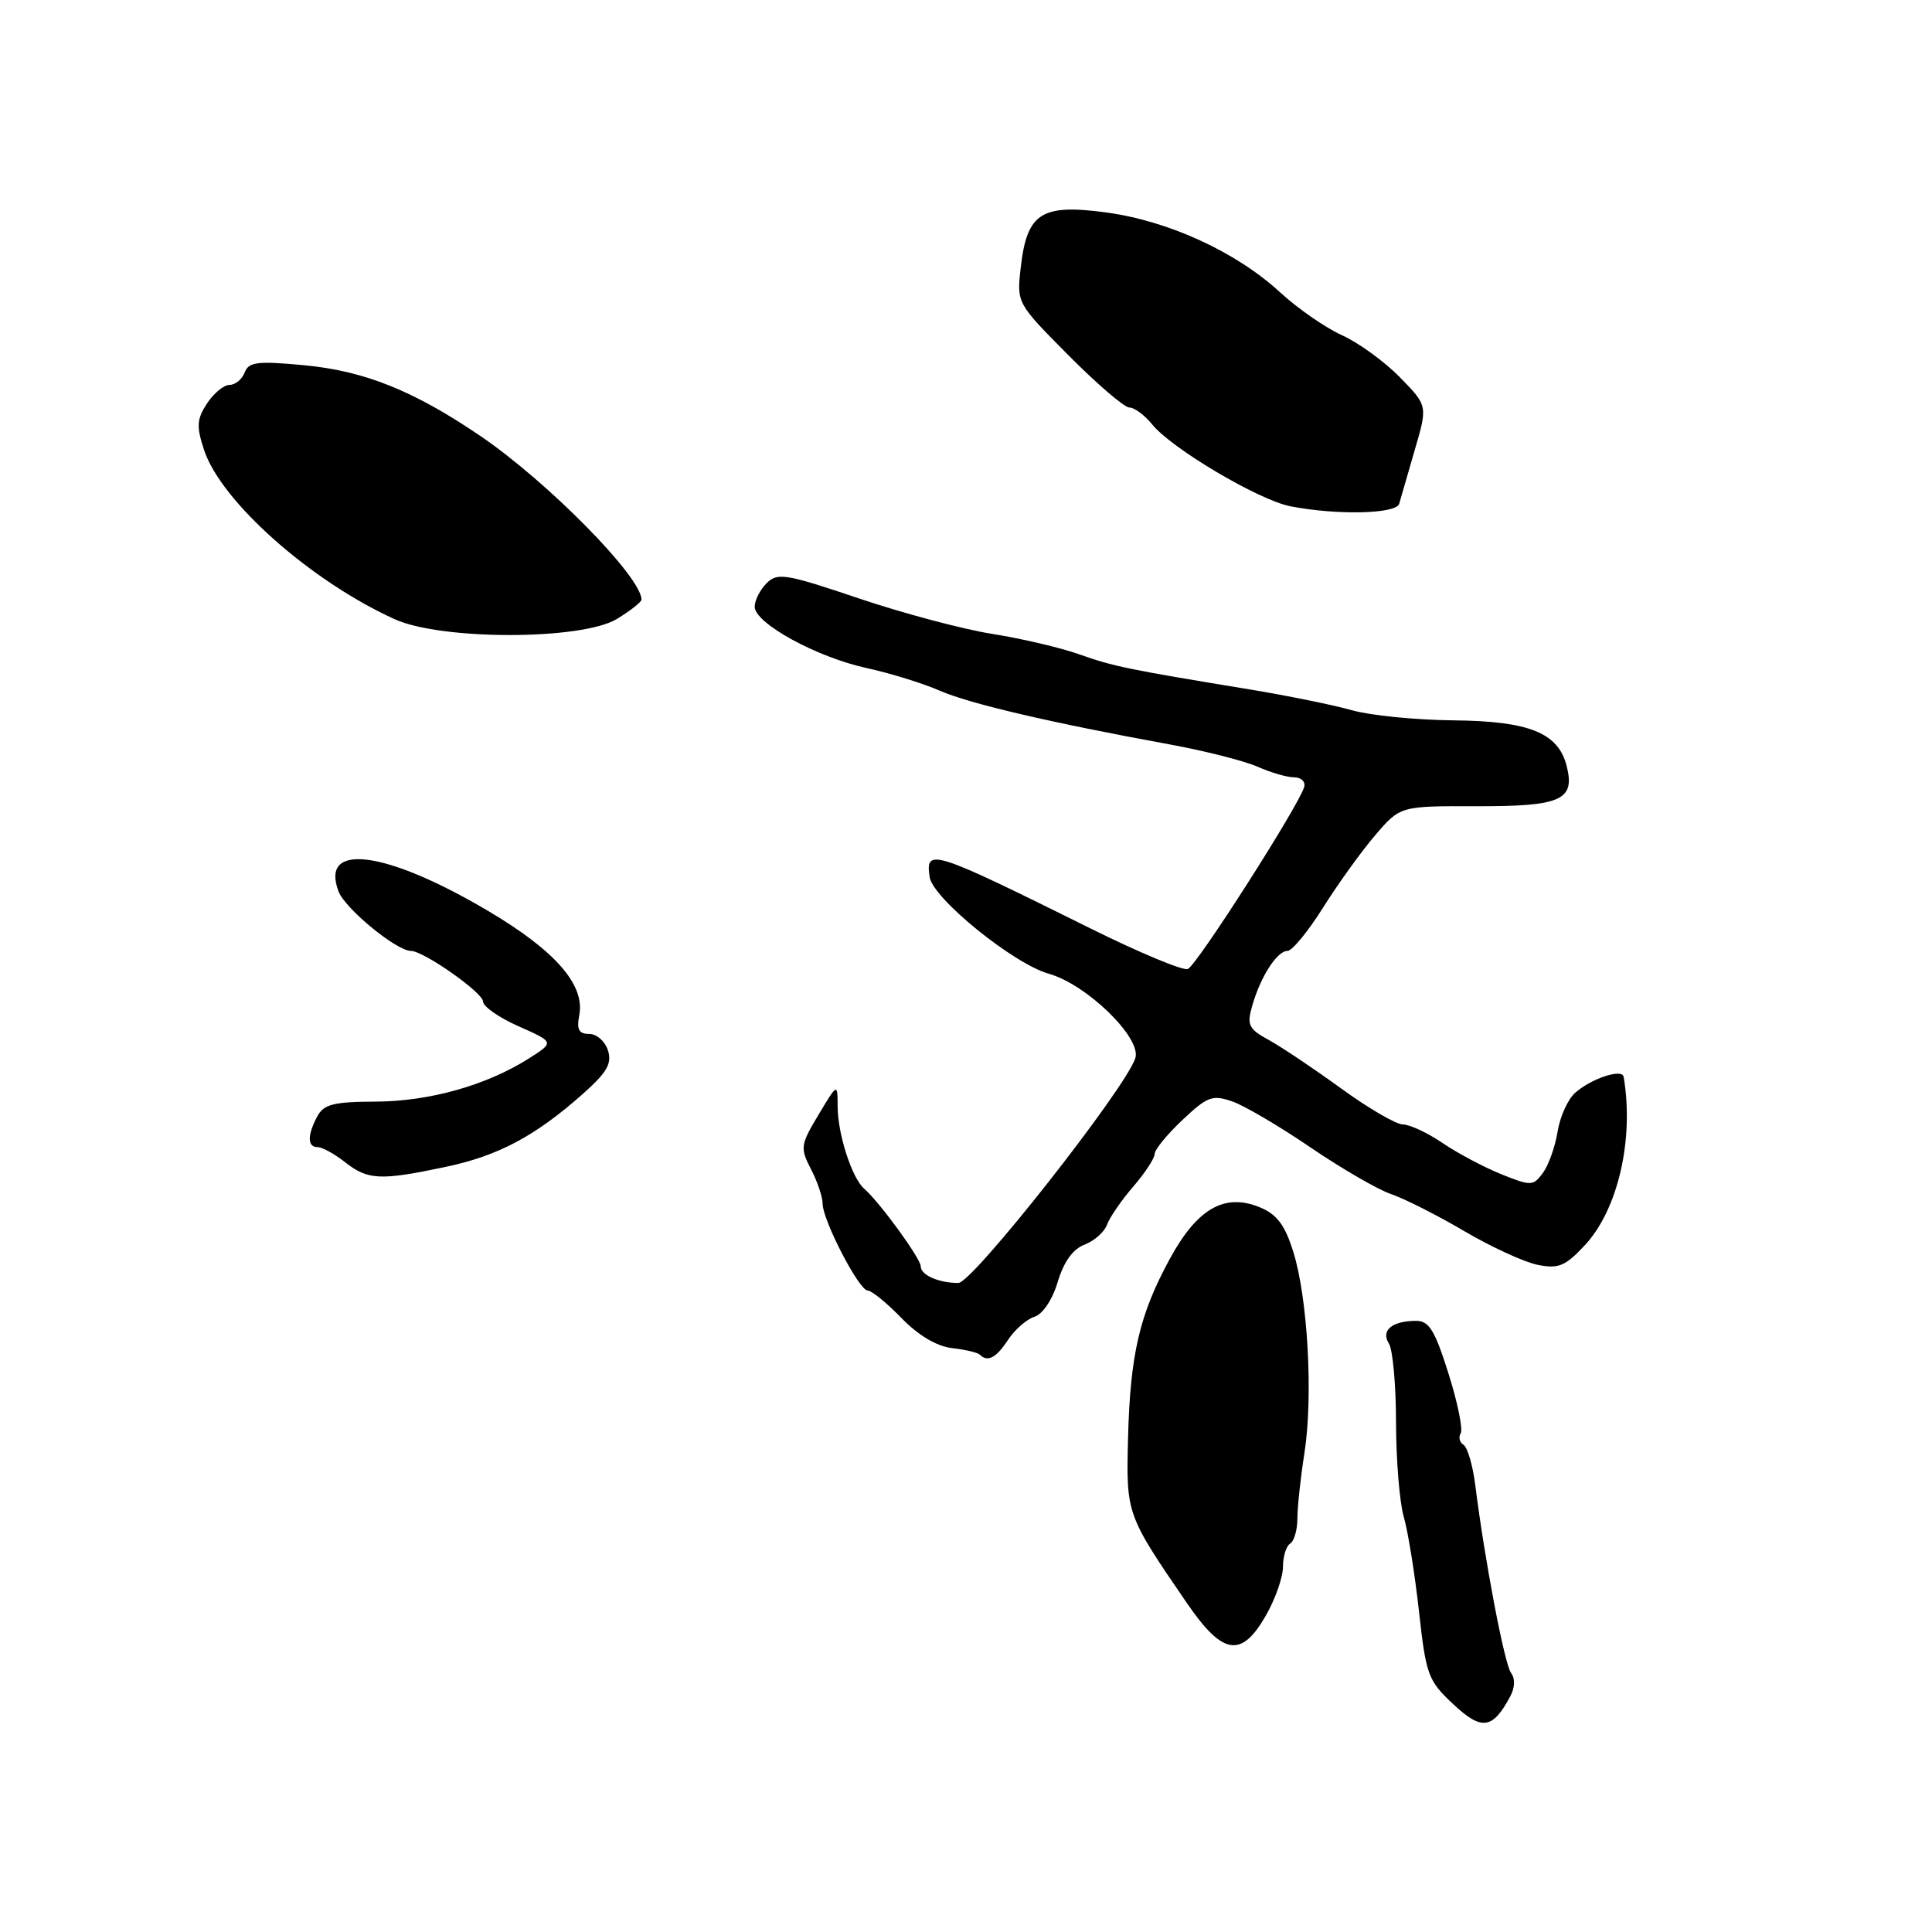 <?xml version="1.0" encoding="UTF-8" standalone="no"?>
<!DOCTYPE svg PUBLIC "-//W3C//DTD SVG 1.1//EN" "http://www.w3.org/Graphics/SVG/1.1/DTD/svg11.dtd" >
<svg xmlns="http://www.w3.org/2000/svg" xmlns:xlink="http://www.w3.org/1999/xlink" version="1.1" viewBox="0 0 256 256">
 <g >
 <path fill="currentColor"
d=" M 200.12 224.77 C 200.74 223.61 200.78 222.41 200.23 221.69 C 199.36 220.55 196.73 206.76 195.48 196.77 C 195.15 194.17 194.45 191.78 193.93 191.45 C 193.40 191.13 193.23 190.44 193.55 189.92 C 193.87 189.40 193.14 185.83 191.93 181.99 C 190.11 176.23 189.35 175.00 187.61 175.02 C 184.43 175.04 182.94 176.29 184.04 178.03 C 184.55 178.84 184.98 183.55 184.98 188.51 C 184.99 193.46 185.45 199.09 186.01 201.01 C 186.57 202.93 187.47 208.55 188.02 213.50 C 188.96 221.97 189.22 222.69 192.57 225.82 C 196.34 229.35 197.78 229.15 200.12 224.77 Z  M 167.75 214.04 C 168.99 211.88 170.00 208.98 170.00 207.61 C 170.00 206.24 170.43 204.85 170.96 204.53 C 171.48 204.20 171.91 202.71 171.91 201.22 C 171.91 199.72 172.33 195.80 172.85 192.50 C 174.01 185.01 173.29 171.98 171.36 165.85 C 170.26 162.32 169.20 160.91 166.95 159.98 C 162.27 158.04 158.62 160.13 154.97 166.87 C 150.97 174.23 149.75 179.51 149.47 190.65 C 149.22 200.64 149.25 200.72 157.30 212.46 C 162.04 219.36 164.50 219.73 167.75 214.04 Z  M 133.57 177.54 C 134.45 176.19 136.03 174.81 137.07 174.48 C 138.17 174.13 139.46 172.21 140.16 169.84 C 140.96 167.19 142.17 165.50 143.71 164.92 C 145.00 164.43 146.34 163.24 146.69 162.27 C 147.05 161.29 148.61 159.02 150.17 157.22 C 151.73 155.41 153.00 153.47 153.00 152.90 C 153.00 152.33 154.66 150.30 156.68 148.40 C 159.99 145.28 160.65 145.03 163.29 145.95 C 164.90 146.51 169.58 149.26 173.69 152.07 C 177.81 154.87 182.60 157.64 184.34 158.23 C 186.08 158.82 190.44 161.02 194.02 163.13 C 197.61 165.24 201.99 167.25 203.76 167.60 C 206.51 168.15 207.40 167.78 209.99 165.01 C 214.39 160.30 216.55 150.93 215.14 142.68 C 214.95 141.56 210.89 142.89 208.73 144.79 C 207.76 145.64 206.71 147.95 206.39 149.93 C 206.08 151.91 205.21 154.36 204.46 155.39 C 203.16 157.17 202.89 157.18 198.95 155.60 C 196.67 154.68 193.17 152.83 191.17 151.47 C 189.17 150.11 186.80 149.00 185.90 149.00 C 185.01 149.00 181.33 146.86 177.74 144.25 C 174.15 141.64 169.84 138.75 168.15 137.82 C 165.43 136.33 165.19 135.83 165.93 133.26 C 167.03 129.40 169.22 126.00 170.60 126.00 C 171.21 126.00 173.34 123.41 175.32 120.25 C 177.31 117.09 180.42 112.77 182.24 110.65 C 185.54 106.80 185.54 106.80 195.71 106.83 C 206.86 106.85 208.72 106.02 207.60 101.53 C 206.49 97.10 202.66 95.55 192.58 95.45 C 187.59 95.40 181.54 94.80 179.14 94.11 C 176.74 93.43 170.67 92.19 165.64 91.36 C 149.28 88.67 147.56 88.31 143.00 86.70 C 140.53 85.82 135.35 84.61 131.50 84.00 C 127.65 83.39 119.70 81.28 113.83 79.30 C 104.11 76.02 103.02 75.84 101.58 77.28 C 100.71 78.15 100.00 79.55 100.00 80.39 C 100.00 82.58 108.18 87.07 114.83 88.52 C 117.95 89.20 122.30 90.55 124.50 91.51 C 128.52 93.26 139.19 95.75 155.00 98.64 C 159.68 99.50 164.92 100.83 166.65 101.60 C 168.38 102.37 170.55 103.00 171.47 103.00 C 172.39 103.00 173.00 103.56 172.82 104.25 C 172.22 106.57 158.56 127.96 157.39 128.40 C 156.75 128.65 150.89 126.20 144.37 122.96 C 123.44 112.58 122.62 112.32 123.18 116.21 C 123.59 119.03 134.30 127.72 138.98 129.03 C 144.00 130.44 151.28 137.53 150.44 140.20 C 149.16 144.21 128.87 170.00 126.99 170.00 C 124.37 170.00 122.00 168.95 122.00 167.79 C 122.00 166.76 116.55 159.28 114.50 157.50 C 112.88 156.09 111.00 150.27 110.99 146.60 C 110.98 143.50 110.98 143.50 108.45 147.72 C 106.06 151.71 106.01 152.11 107.46 154.92 C 108.31 156.56 109.00 158.61 109.00 159.48 C 109.00 161.69 113.83 171.00 114.97 171.00 C 115.48 171.00 117.49 172.63 119.43 174.63 C 121.67 176.94 124.11 178.39 126.14 178.63 C 127.90 178.83 129.56 179.22 129.83 179.50 C 130.86 180.53 132.00 179.93 133.57 177.54 Z  M 59.00 154.63 C 66.01 153.16 70.92 150.55 77.24 144.94 C 80.43 142.10 81.11 140.93 80.56 139.19 C 80.18 137.98 79.06 137.00 78.07 137.00 C 76.69 137.00 76.39 136.42 76.76 134.49 C 77.52 130.48 73.56 125.95 64.64 120.68 C 51.11 112.68 42.35 111.54 44.86 118.12 C 45.72 120.40 52.54 126.00 54.45 126.00 C 56.12 126.00 64.00 131.53 64.00 132.70 C 64.00 133.36 66.13 134.85 68.74 136.00 C 73.47 138.10 73.47 138.10 70.05 140.27 C 64.43 143.82 56.93 145.93 49.79 145.97 C 44.19 145.99 42.90 146.32 42.04 147.93 C 40.70 150.44 40.72 152.00 42.09 152.00 C 42.69 152.00 44.33 152.90 45.73 154.00 C 48.74 156.37 50.39 156.45 59.00 154.63 Z  M 81.75 82.01 C 83.54 80.92 85.00 79.77 85.00 79.45 C 85.00 76.45 72.62 63.88 63.67 57.78 C 54.81 51.76 48.27 49.13 40.24 48.39 C 34.10 47.81 32.95 47.96 32.42 49.36 C 32.07 50.26 31.17 51.00 30.42 51.00 C 29.66 51.00 28.32 52.11 27.43 53.46 C 26.07 55.55 26.01 56.49 27.04 59.63 C 29.30 66.46 41.17 77.00 52.30 82.05 C 58.50 84.86 77.11 84.84 81.75 82.01 Z  M 185.40 66.75 C 185.59 66.06 186.52 62.86 187.46 59.63 C 189.18 53.76 189.18 53.76 185.49 49.99 C 183.46 47.91 180.01 45.41 177.82 44.42 C 175.63 43.43 171.97 40.89 169.67 38.78 C 163.82 33.38 154.82 29.25 146.50 28.14 C 137.96 27.00 136.07 28.23 135.25 35.47 C 134.72 40.17 134.72 40.17 141.58 47.08 C 145.36 50.89 148.99 54.00 149.65 54.00 C 150.31 54.00 151.68 55.01 152.68 56.25 C 155.27 59.45 166.77 66.25 170.96 67.08 C 177.15 68.29 185.03 68.11 185.40 66.75 Z "/>
</g>
</svg>